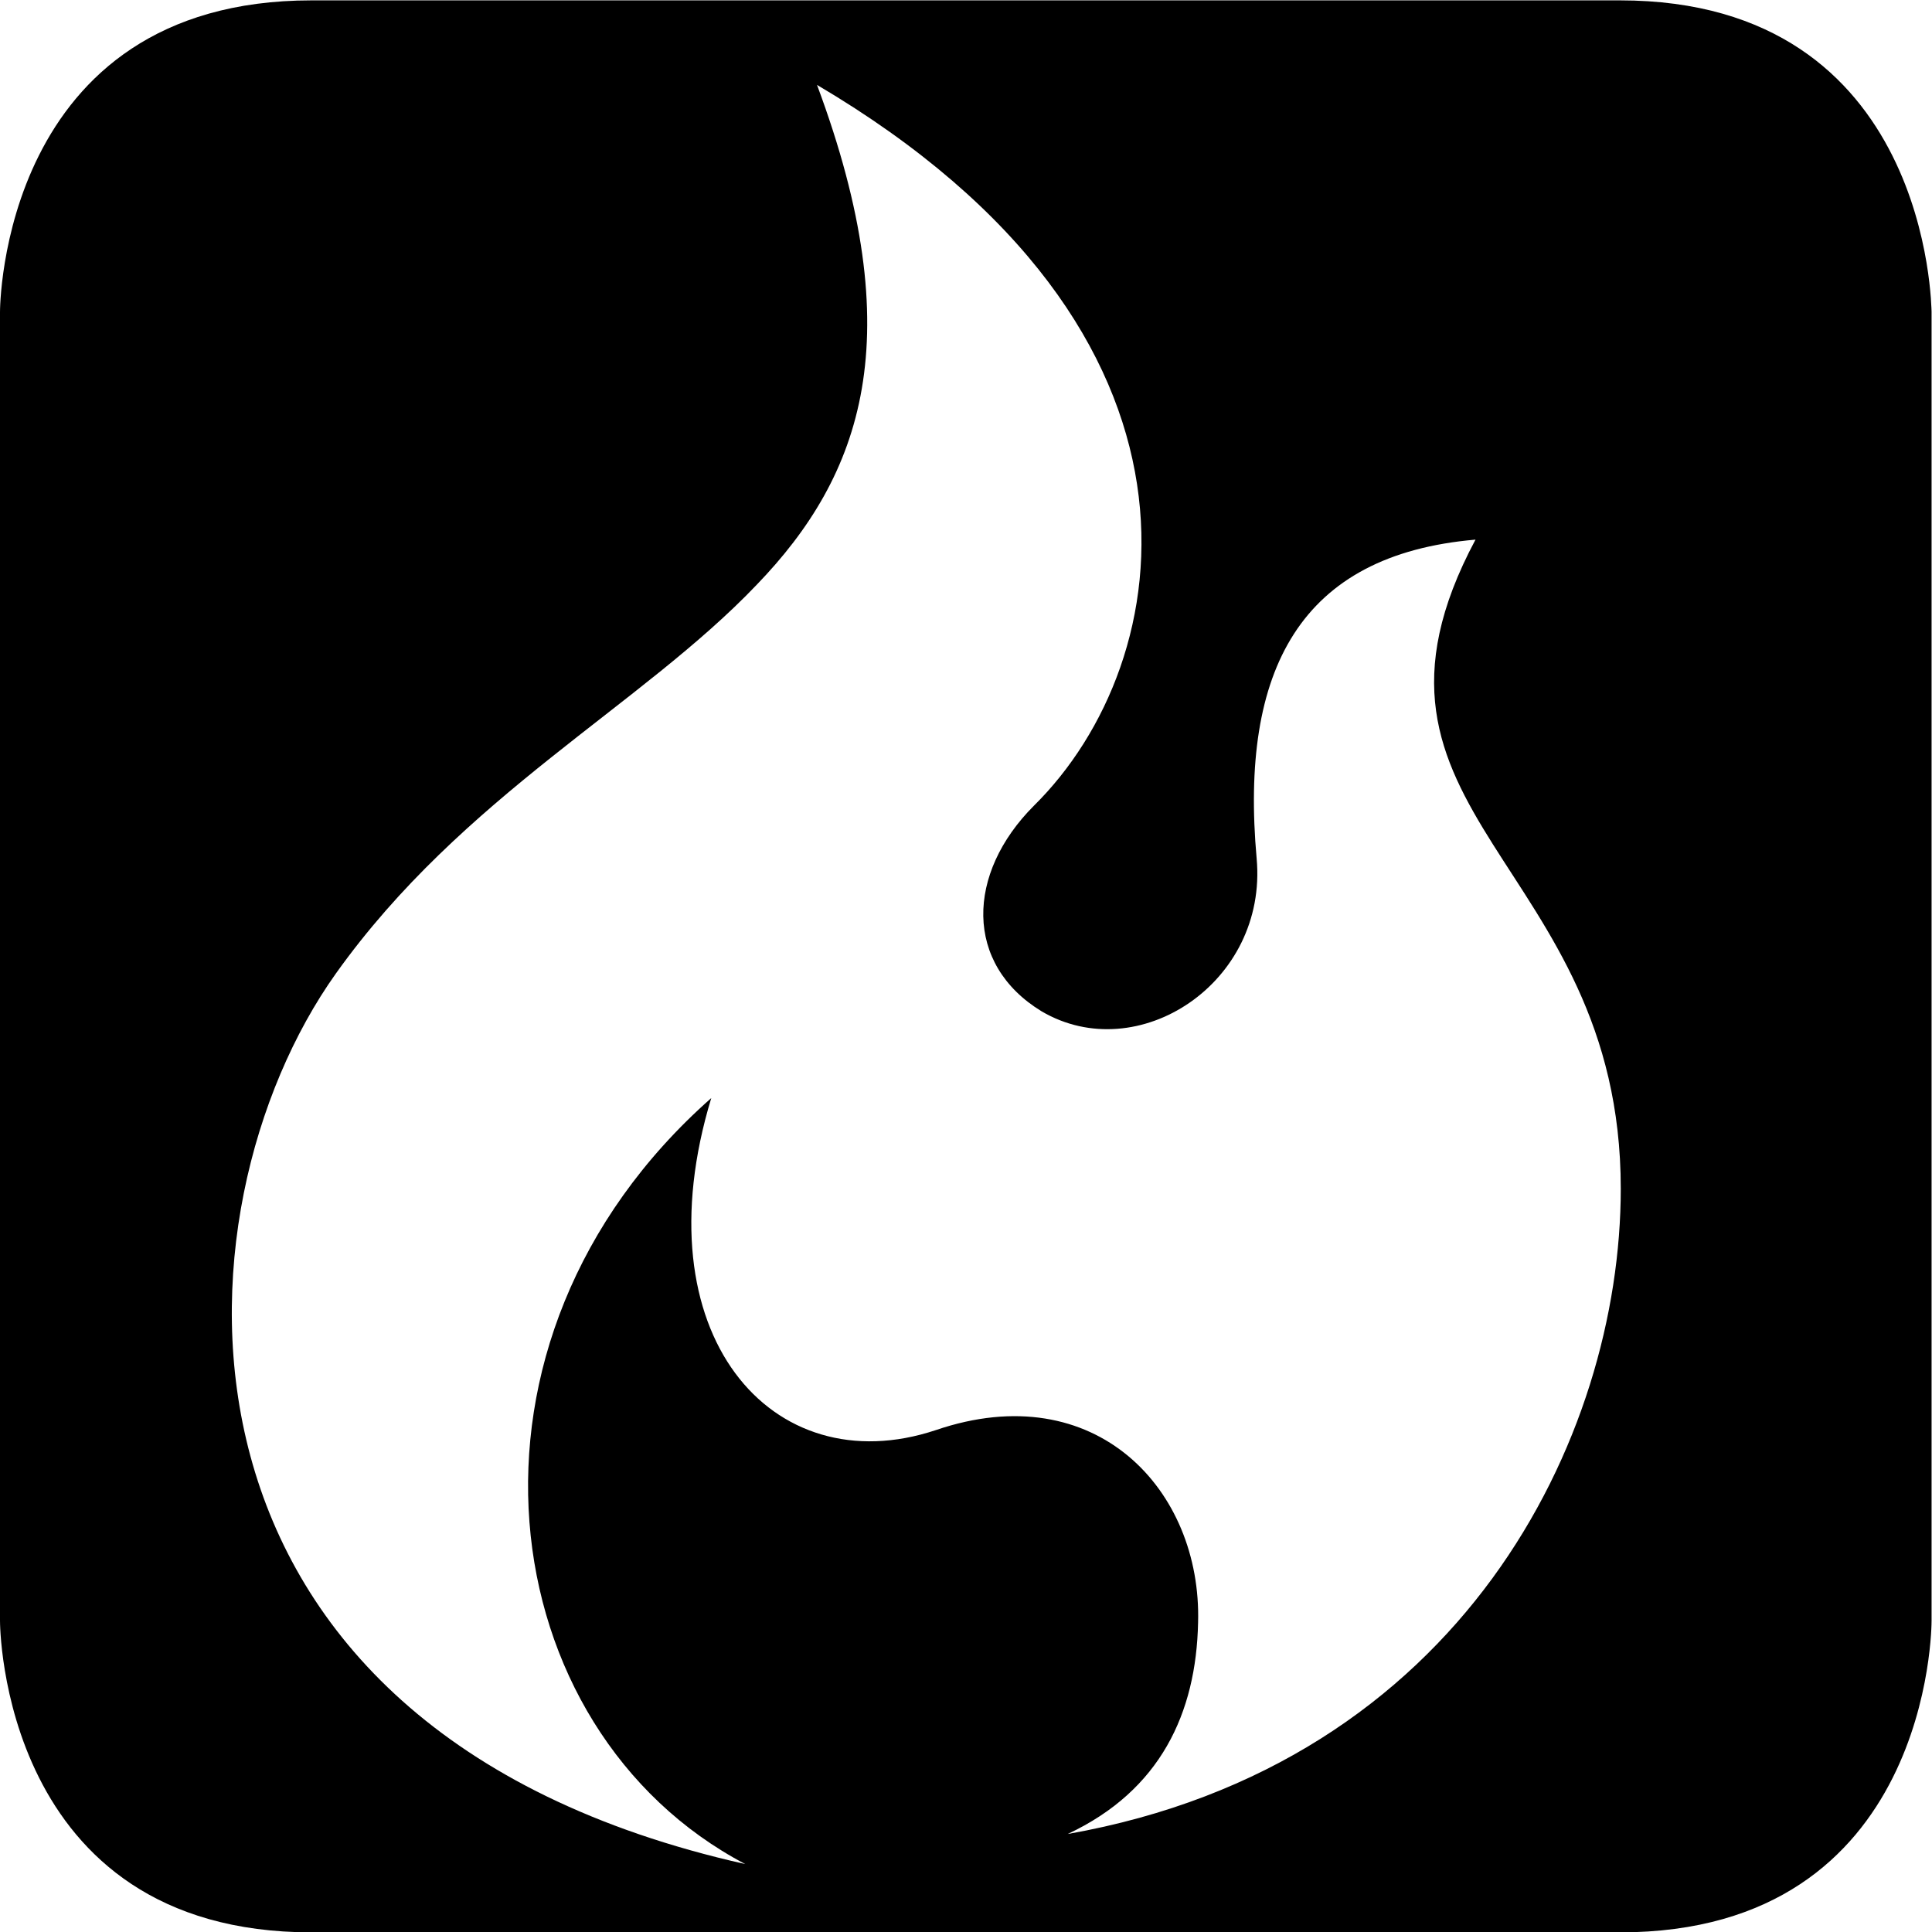 <?xml version="1.0" encoding="utf-8"?>
<!-- Generated by IcoMoon.io -->
<!DOCTYPE svg PUBLIC "-//W3C//DTD SVG 1.1//EN" "http://www.w3.org/Graphics/SVG/1.1/DTD/svg11.dtd">
<svg version="1.1" xmlns="http://www.w3.org/2000/svg" xmlns:xlink="http://www.w3.org/1999/xlink" width="32" height="32" viewBox="0 0 32 32">
<g id="icomoon-ignore">
</g>
<path d="M26.831 0.006h-21.669c-5.162 0-5.162 5.125-5.162 5.162v21.675c0 0.044 0 5.163 5.162 5.163h21.669c5.162 0 5.162-5.1 5.162-5.163v-21.681c-0.006-0.019-0.006-5.156-5.163-5.156zM17.688 30.375c1.531-0.719 2.125-2 2.156-3.5 0.063-2.188-1.688-4.094-4.344-3.188-2.719 0.906-4.906-1.594-3.719-5.5-4.563 4.031-3.656 10.469 0.563 12.688-10.031-2.25-9.563-10.844-6.781-14.75 2.094-2.938 5.063-4.438 6.969-6.438 1.75-1.813 2.563-4.094 1-8.281 6.938 4.094 6 9.563 3.594 11.938-1.125 1.125-1.156 2.625 0.125 3.406 1.594 0.938 3.75-0.469 3.563-2.531-0.281-3.125 0.719-5.031 3.625-5.281-2.438 4.563 2.406 5.313 2.406 10.75 0 4.125-2.625 9.531-9.156 10.688z" fill="#000000"></path>
</svg>
